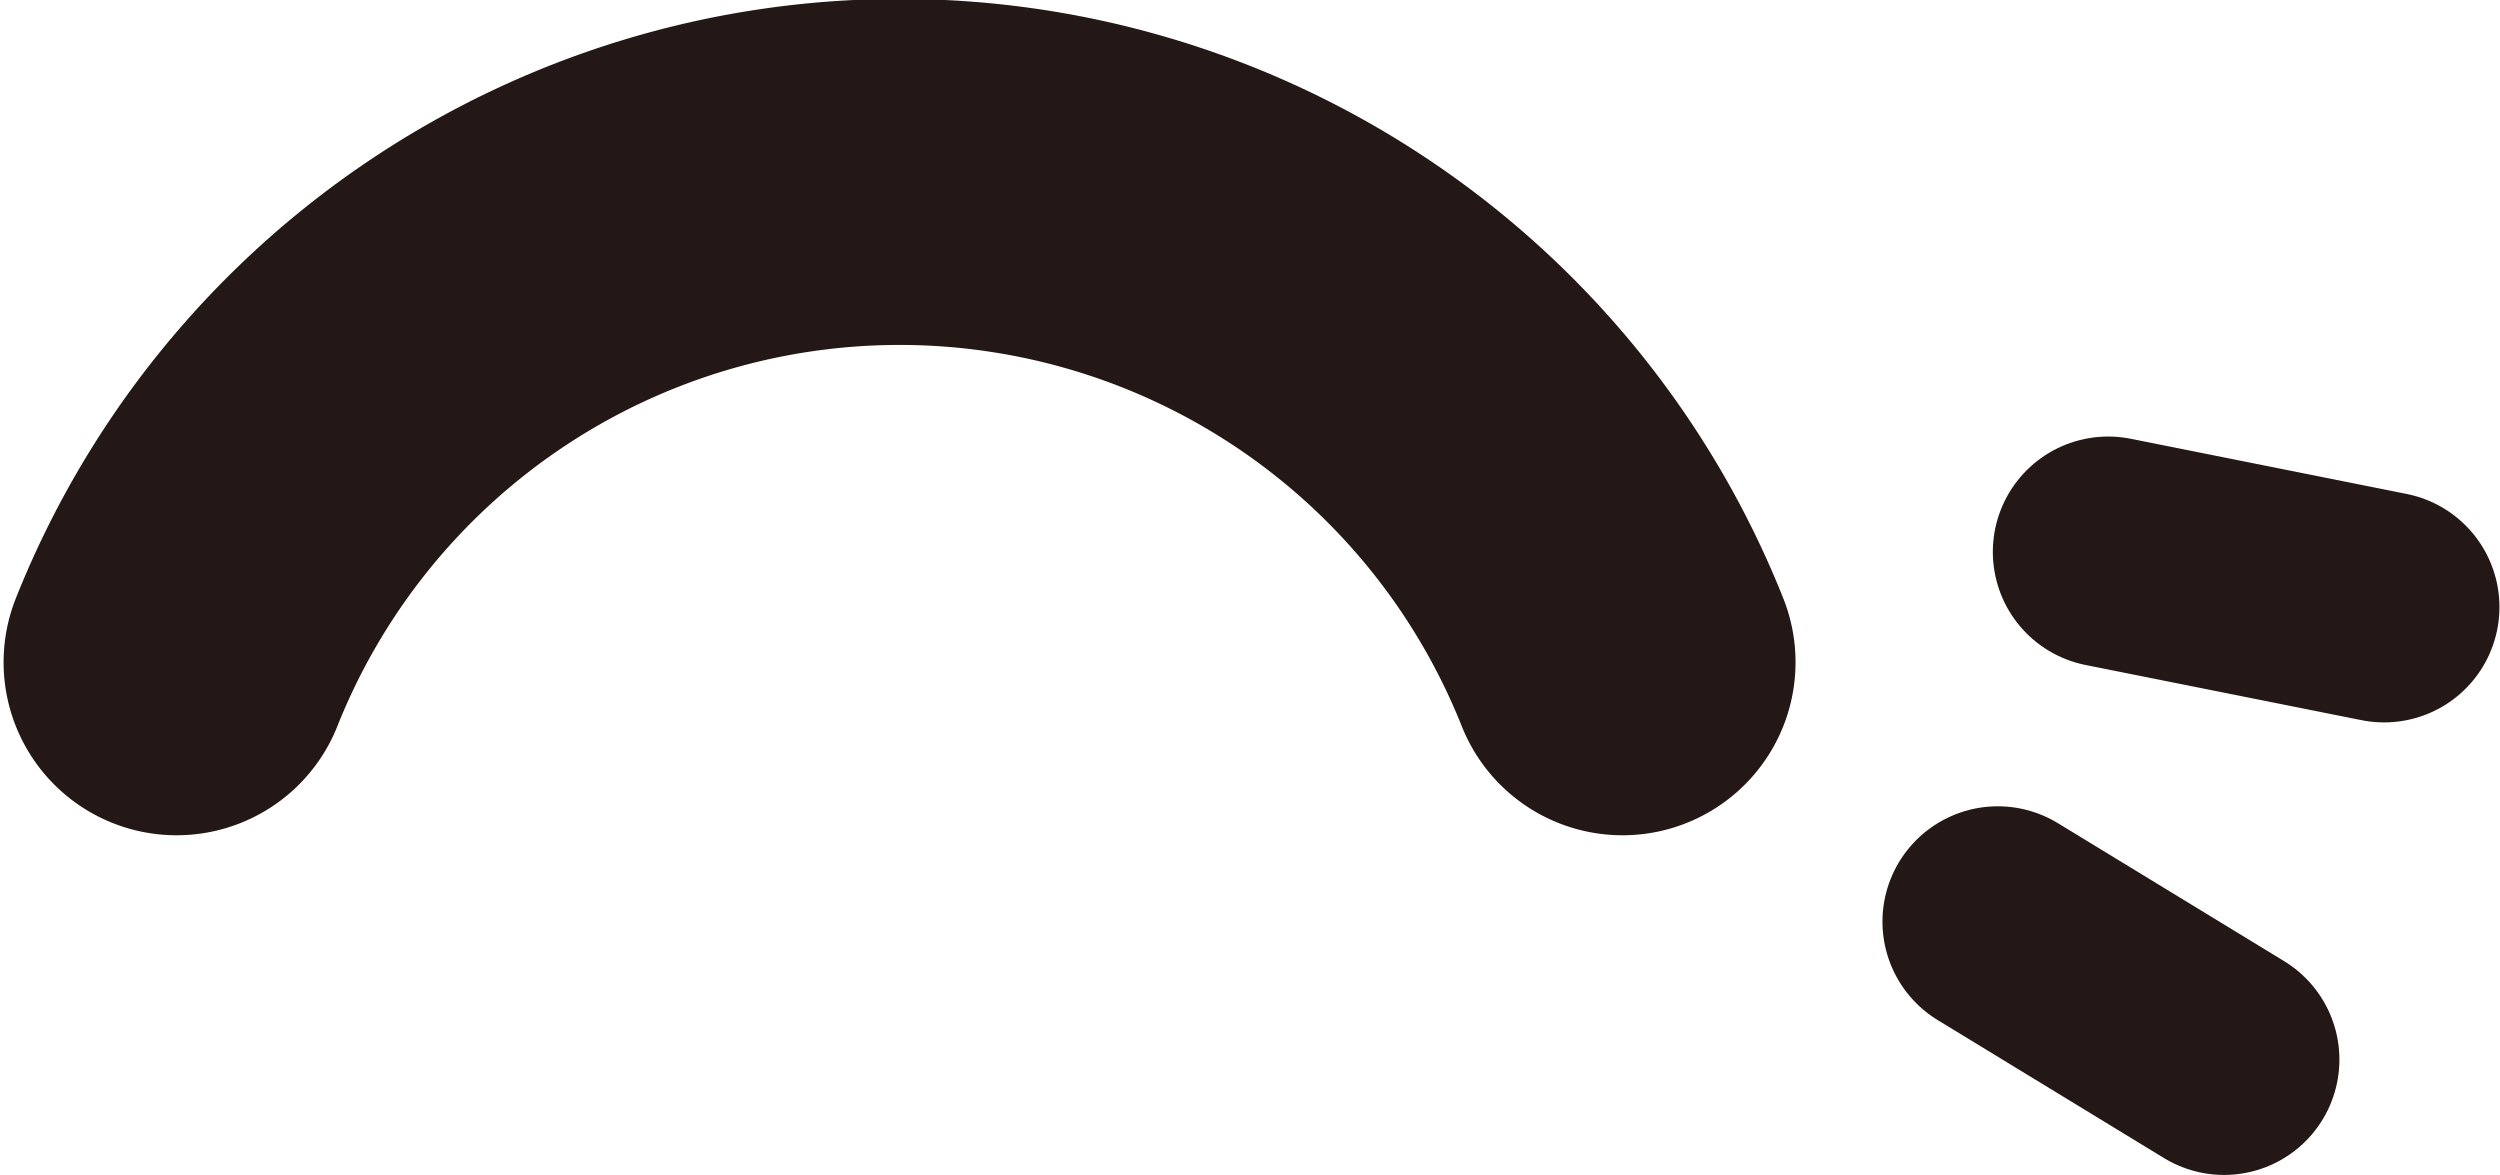 <svg id="eye" xmlns="http://www.w3.org/2000/svg" viewBox="0 0 45.3 21.3">
  <title>eye_0020_right</title>
  <g id="eye_0020">
    <g id="eye_0020_right">
      <path id="_" data-name="^" d="M261.2,236.5a14.1,14.1,0,0,1,26.2,0" transform="translate(-258 -224.5)" style="fill: none;stroke: #231815;stroke-linecap: round;stroke-linejoin: round;stroke-width: 6.27px"/>
      <g id="_2" data-name="&quot;">
        <line id="_--" data-name="--" x1="40.3" y1="19.2" x2="36.2" y2="16.7" style="fill: none;stroke: #231815;stroke-linecap: round;stroke-linejoin: round;stroke-width: 4.18px"/>
        <line id="_-" data-name="-" x1="43.2" y1="11" x2="38.2" y2="10" style="fill: none;stroke: #231815;stroke-linecap: round;stroke-linejoin: round;stroke-width: 4.18px"/>
      </g>
    </g>
  </g>
</svg>
